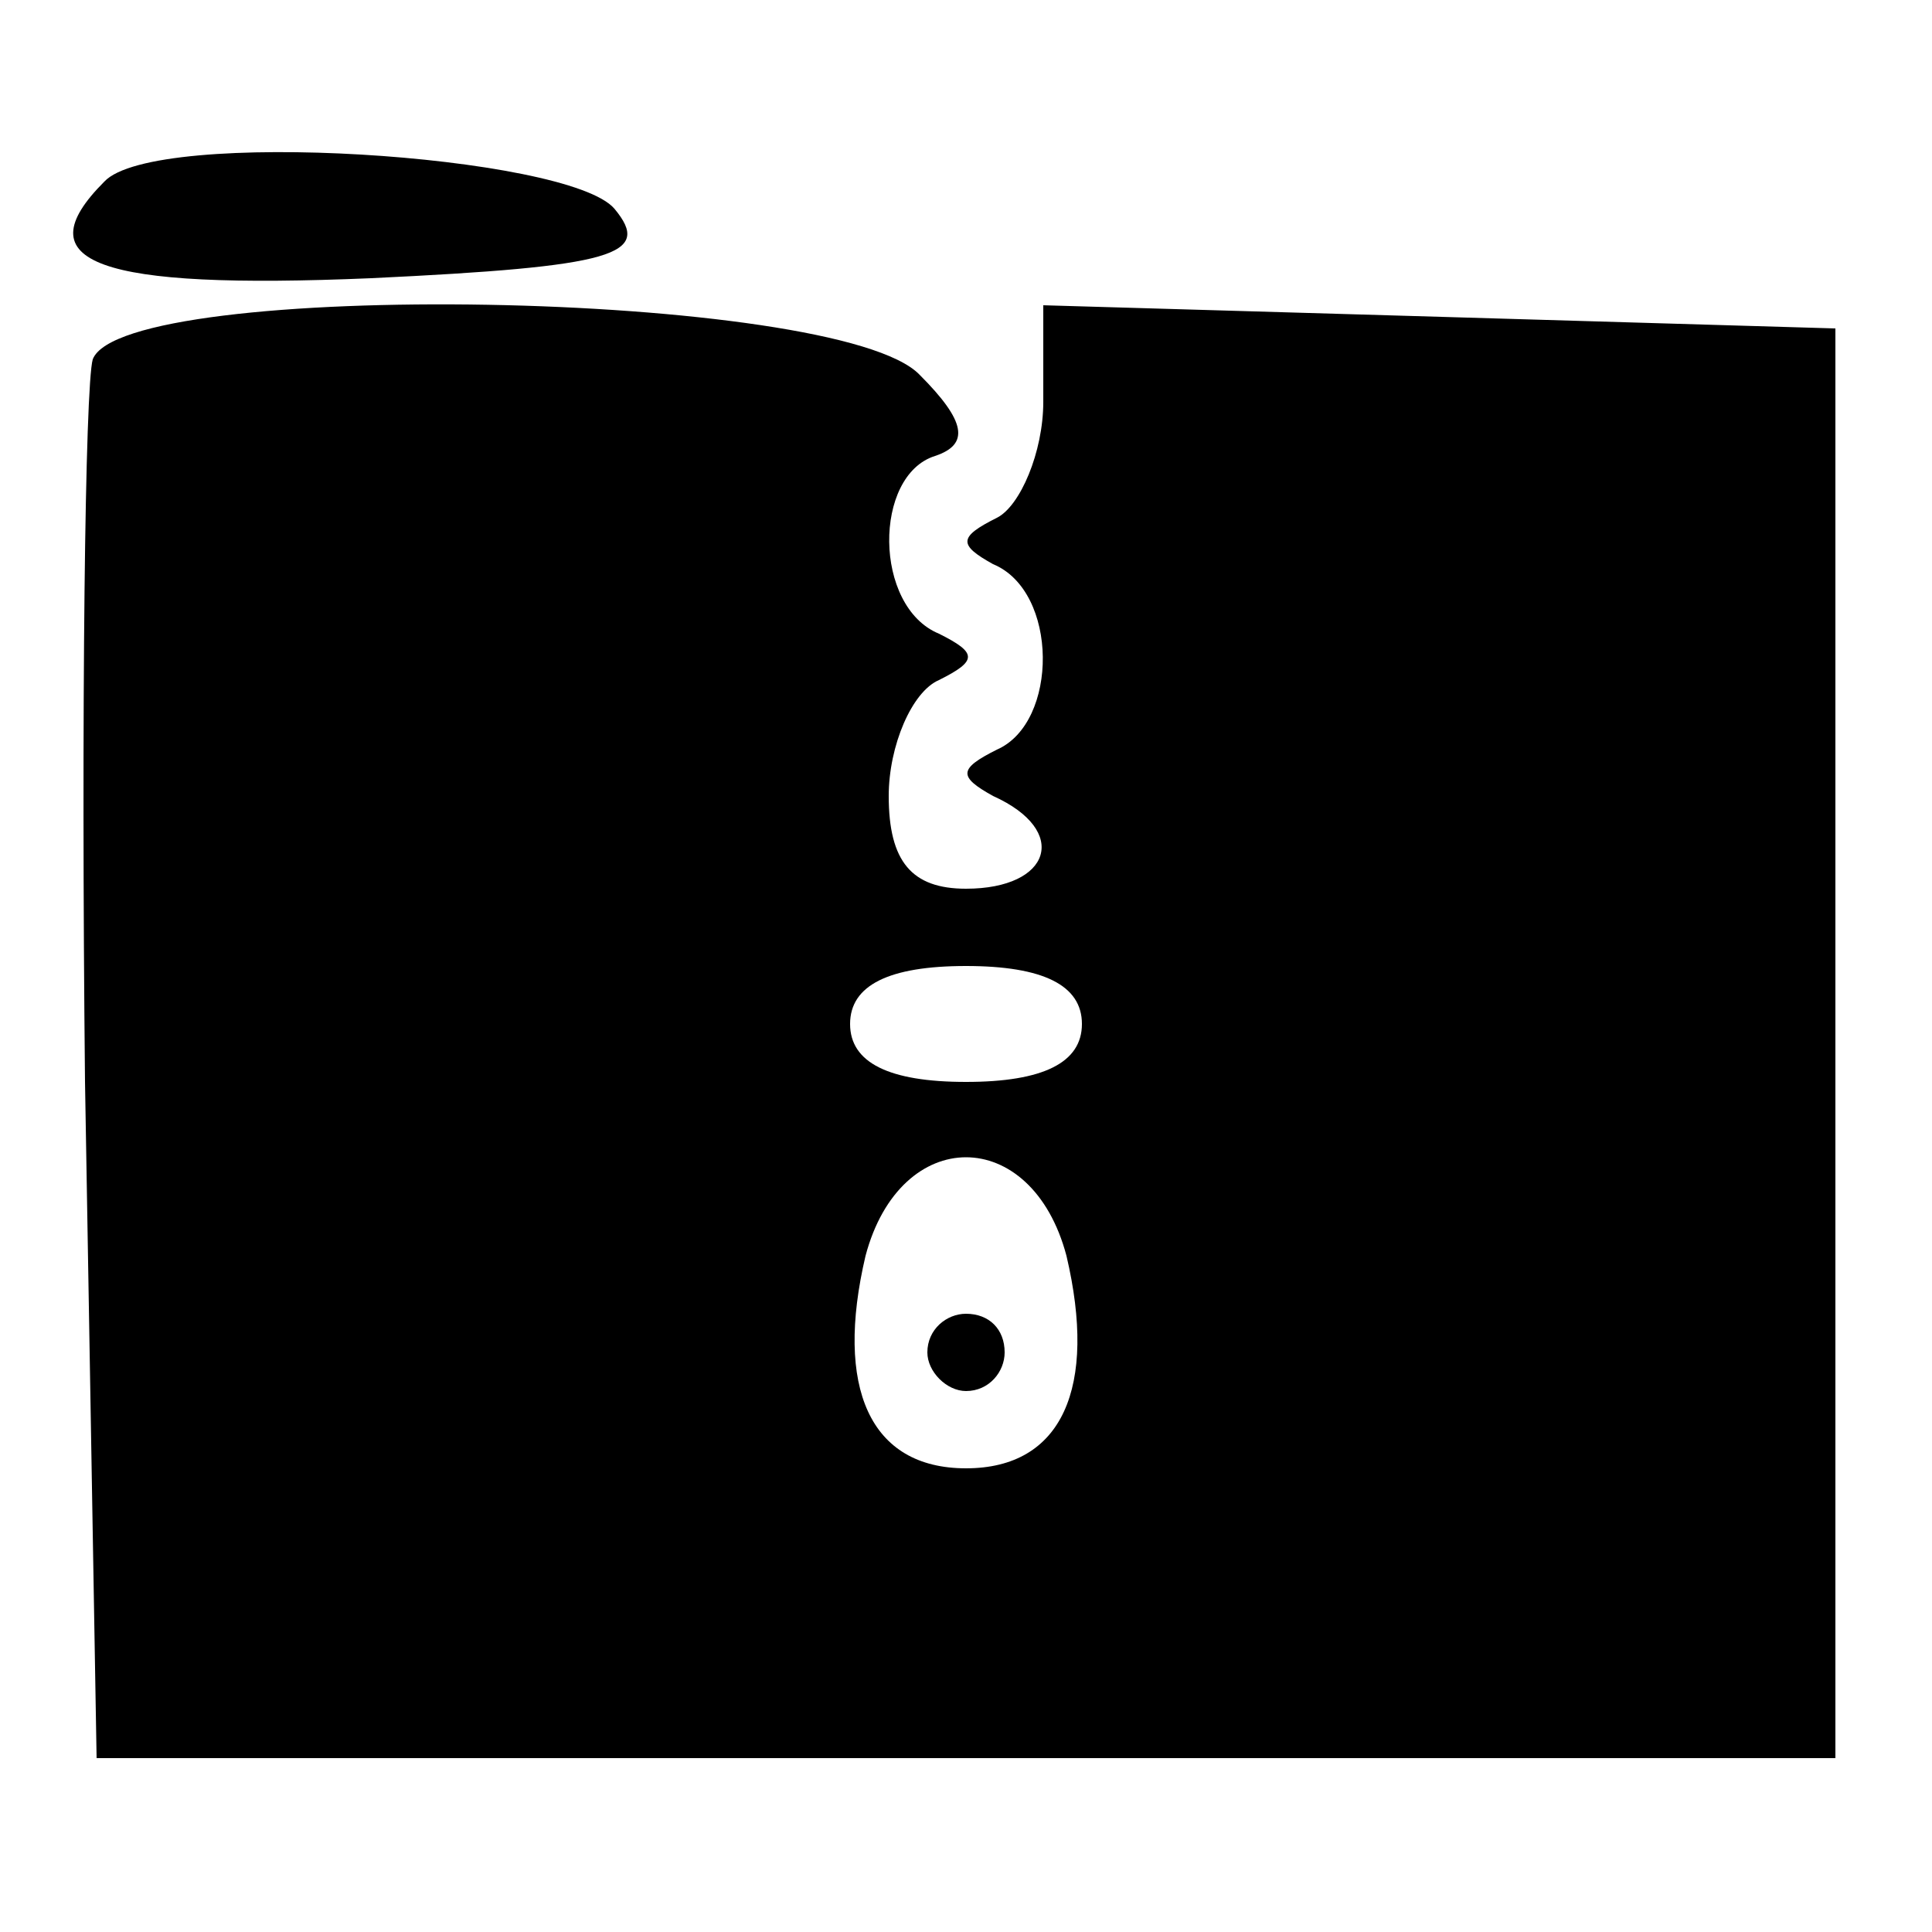 <?xml version="1.0" standalone="no"?>
<!DOCTYPE svg PUBLIC "-//W3C//DTD SVG 20010904//EN"
 "http://www.w3.org/TR/2001/REC-SVG-20010904/DTD/svg10.dtd">
<svg version="1.0" xmlns="http://www.w3.org/2000/svg"
 width="50pt" height="50pt" viewBox="0 0 50 50"
 preserveAspectRatio="xMidYMid meet">

<g transform="translate(0,50) scale(0.1,-0.1)"
fill="#000000" stroke="none">
<path d="M27 453 c-21 -21 -2 -28 69 -25 63 3 73 6 63 18 -12 14 -119 21 -132
7z"/>
<path d="M24 407 c-2 -7 -3 -91 -2 -187 l3 -175 225 0 225 0 0 185 0 185 -102
3 -103 3 0 -25 c0 -13 -6 -27 -12 -30 -10 -5 -10 -7 -1 -12 17 -7 17 -41 1
-48 -10 -5 -10 -7 -1 -12 20 -9 15 -24 -7 -24 -14 0 -20 7 -20 24 0 13 6 27
13 30 10 5 10 7 0 12 -17 7 -17 41 -1 46 9 3 8 9 -4 21 -21 22 -206 25 -214 4z
m256 -172 c0 -10 -10 -15 -30 -15 -20 0 -30 5 -30 15 0 10 10 15 30 15 20 0
30 -5 30 -15z m-4 -60 c8 -34 -1 -55 -26 -55 -25 0 -34 21 -26 55 9 34 43 34
52 0z"/>
<path d="M240 150 c0 -5 5 -10 10 -10 6 0 10 5 10 10 0 6 -4 10 -10 10 -5 0
-10 -4 -10 -10z"/>
</g>
</svg>
